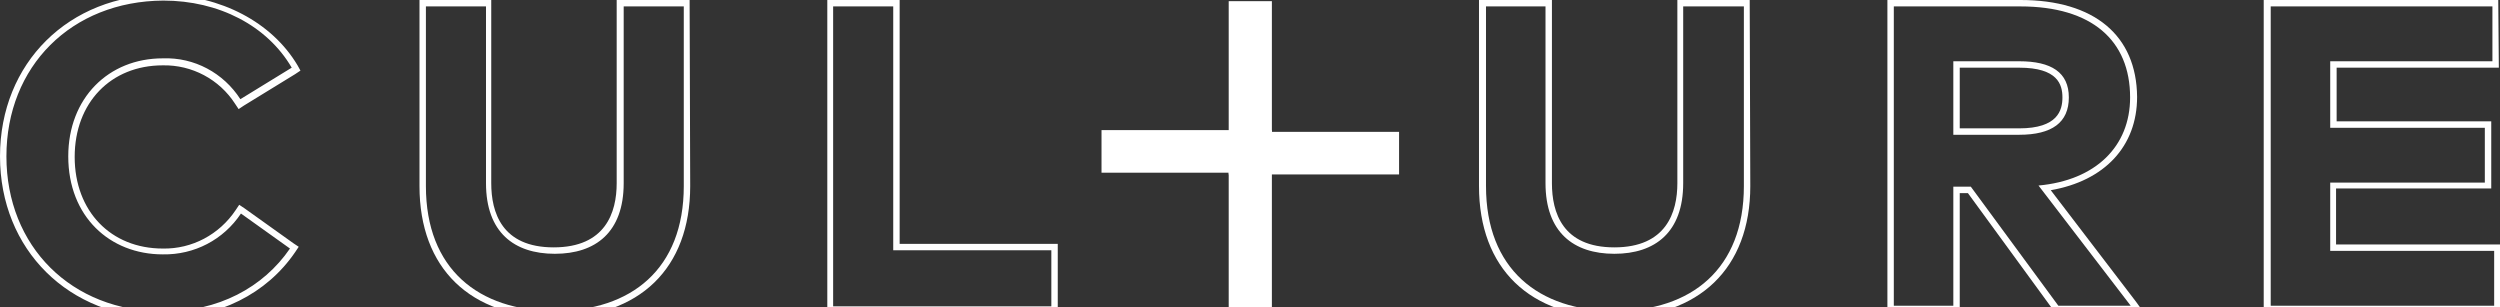 <?xml version="1.0" encoding="utf-8"?>
<!-- Generator: Adobe Illustrator 21.0.2, SVG Export Plug-In . SVG Version: 6.00 Build 0)  -->
<svg version="1.1" id="Layer_1" xmlns="http://www.w3.org/2000/svg" xmlns:xlink="http://www.w3.org/1999/xlink" x="0px" y="0px"
	 viewBox="0 0 428.5 52.7" style="enable-background:new 0 0 428.5 52.7;" xml:space="preserve">
<rect x="0" y="0" width="428.5" height="52.7" fill="#333333" stroke="none"/>
<style type="text/css">
	.st0{fill:#FFFFFF;}
</style>
<title>culture</title>
<path class="st0" d="M28,0.1c9.5,0,17.8,4.3,22,11.5L41.2,17c-2.9-4.5-7.9-7.2-13.3-7c-9.3,0-16.2,6.8-16.2,16.8
	c0,10.3,7.1,16.8,16.2,16.8c5.4,0.1,10.4-2.5,13.4-7l8.4,6C45.1,49.3,37.4,53.4,28,53.4c-15.8,0-26.9-11.2-26.9-26.6
	S12.2,0.2,28,0.1 M28-0.9C11.8-0.9,0,10.8,0,26.8s11.8,27.7,28,27.7c9.4,0,17.7-4.1,22.6-11.3l0.6-0.9l-0.9-0.6l-8.4-6L41,35.1
	L40.4,36c-2.8,4.2-7.5,6.7-12.5,6.6c-8.9,0-15.1-6.4-15.1-15.7S19,11.2,27.9,11.2c5-0.1,9.7,2.4,12.4,6.6l0.6,0.9l0.9-0.6l8.8-5.4
	l0.9-0.6l-0.5-0.9C46.6,3.8,37.8-0.8,28-0.9L28-0.9z"/>
<path class="st0" d="M117.2,1.1v30.8c0,14.2-9,21.4-22.1,21.4S73,46.1,73,31.9V1.1h10.3v30.3c0,8.4,4.8,12.1,11.8,12.1
	s11.8-3.7,11.8-12.1V1.1H117.2 M118.2,0h-12.5v31.4c0,5-1.9,11-10.8,11s-10.7-6-10.7-11V0H71.9v31.9c0,14.1,8.7,22.5,23.2,22.5
	s23.2-8.4,23.2-22.5L118.2,0L118.2,0z"/>
<path class="st0" d="M153.1,1.1v41.8h27.1v9.6h-37.4V1.1H153.1 M154.2,0h-12.4v53.5h39.5V41.8h-27.1V0z"/>
<path class="st0" d="M298.9,1.1v30.8c0,14.2-9,21.4-22.1,21.4s-22.1-7.2-22.1-21.4V1.1h10.2v30.3c0,8.4,4.8,12.1,11.8,12.1
	s11.8-3.7,11.8-12.1V1.1H298.9 M299.9,0h-12.4v31.4c0,5-1.9,11-10.8,11s-10.7-6-10.7-11V0h-12.5v31.9c0,14.1,8.7,22.5,23.2,22.5
	S300,46,300,31.9L299.9,0L299.9,0z"/>
<path class="st0" d="M346.3,1.1c12.2,0,18.8,5.8,18.8,15.6c0,8.4-5.9,14.2-15.7,15.1l15.8,20.6h-12.4l-15-20.4h-3v20.4h-10.2V1.1
	H346.3 M334.8,23.1h11.3c5.6,0,8.5-2.1,8.5-6.4s-3-6.2-8.5-6.2h-11.3L334.8,23.1 M346.3,0h-22.8v53.5h12.4V33.1h1.4l14.6,20l0.3,0.4
	h15.2l-1.3-1.8l-14.6-19.1c9.2-1.6,14.8-7.5,14.8-16C366.2,6.1,359,0,346.3,0L346.3,0z M335.9,11.6h10.2c6.6,0,7.4,2.9,7.4,5.1
	s-0.8,5.3-7.4,5.3h-10.2V11.6z"/>
<path class="st0" d="M427.2,1.1v9.4h-27.8v11.4h26.5v9.4h-26.5V43h28.1v9.4h-38.3V1.1H427.2 M428.2,0H388v53.5h40.5V41.9h-28.1v-9.6
	H427V20.8h-26.5v-9.2h27.8L428.2,0L428.2,0z"/>
<polygon class="st0" points="210.6,22.3 188.8,22.3 188.8,29.6 210.6,29.6 210.6,52.7 218,52.7 218,29.6 218,22.3 "/>
<polygon class="st0" points="218,22.6 218,0.2 210.6,0.2 210.6,22.6 210.6,29.9 218,29.9 239.8,29.9 239.8,22.6 "/>
</svg>
